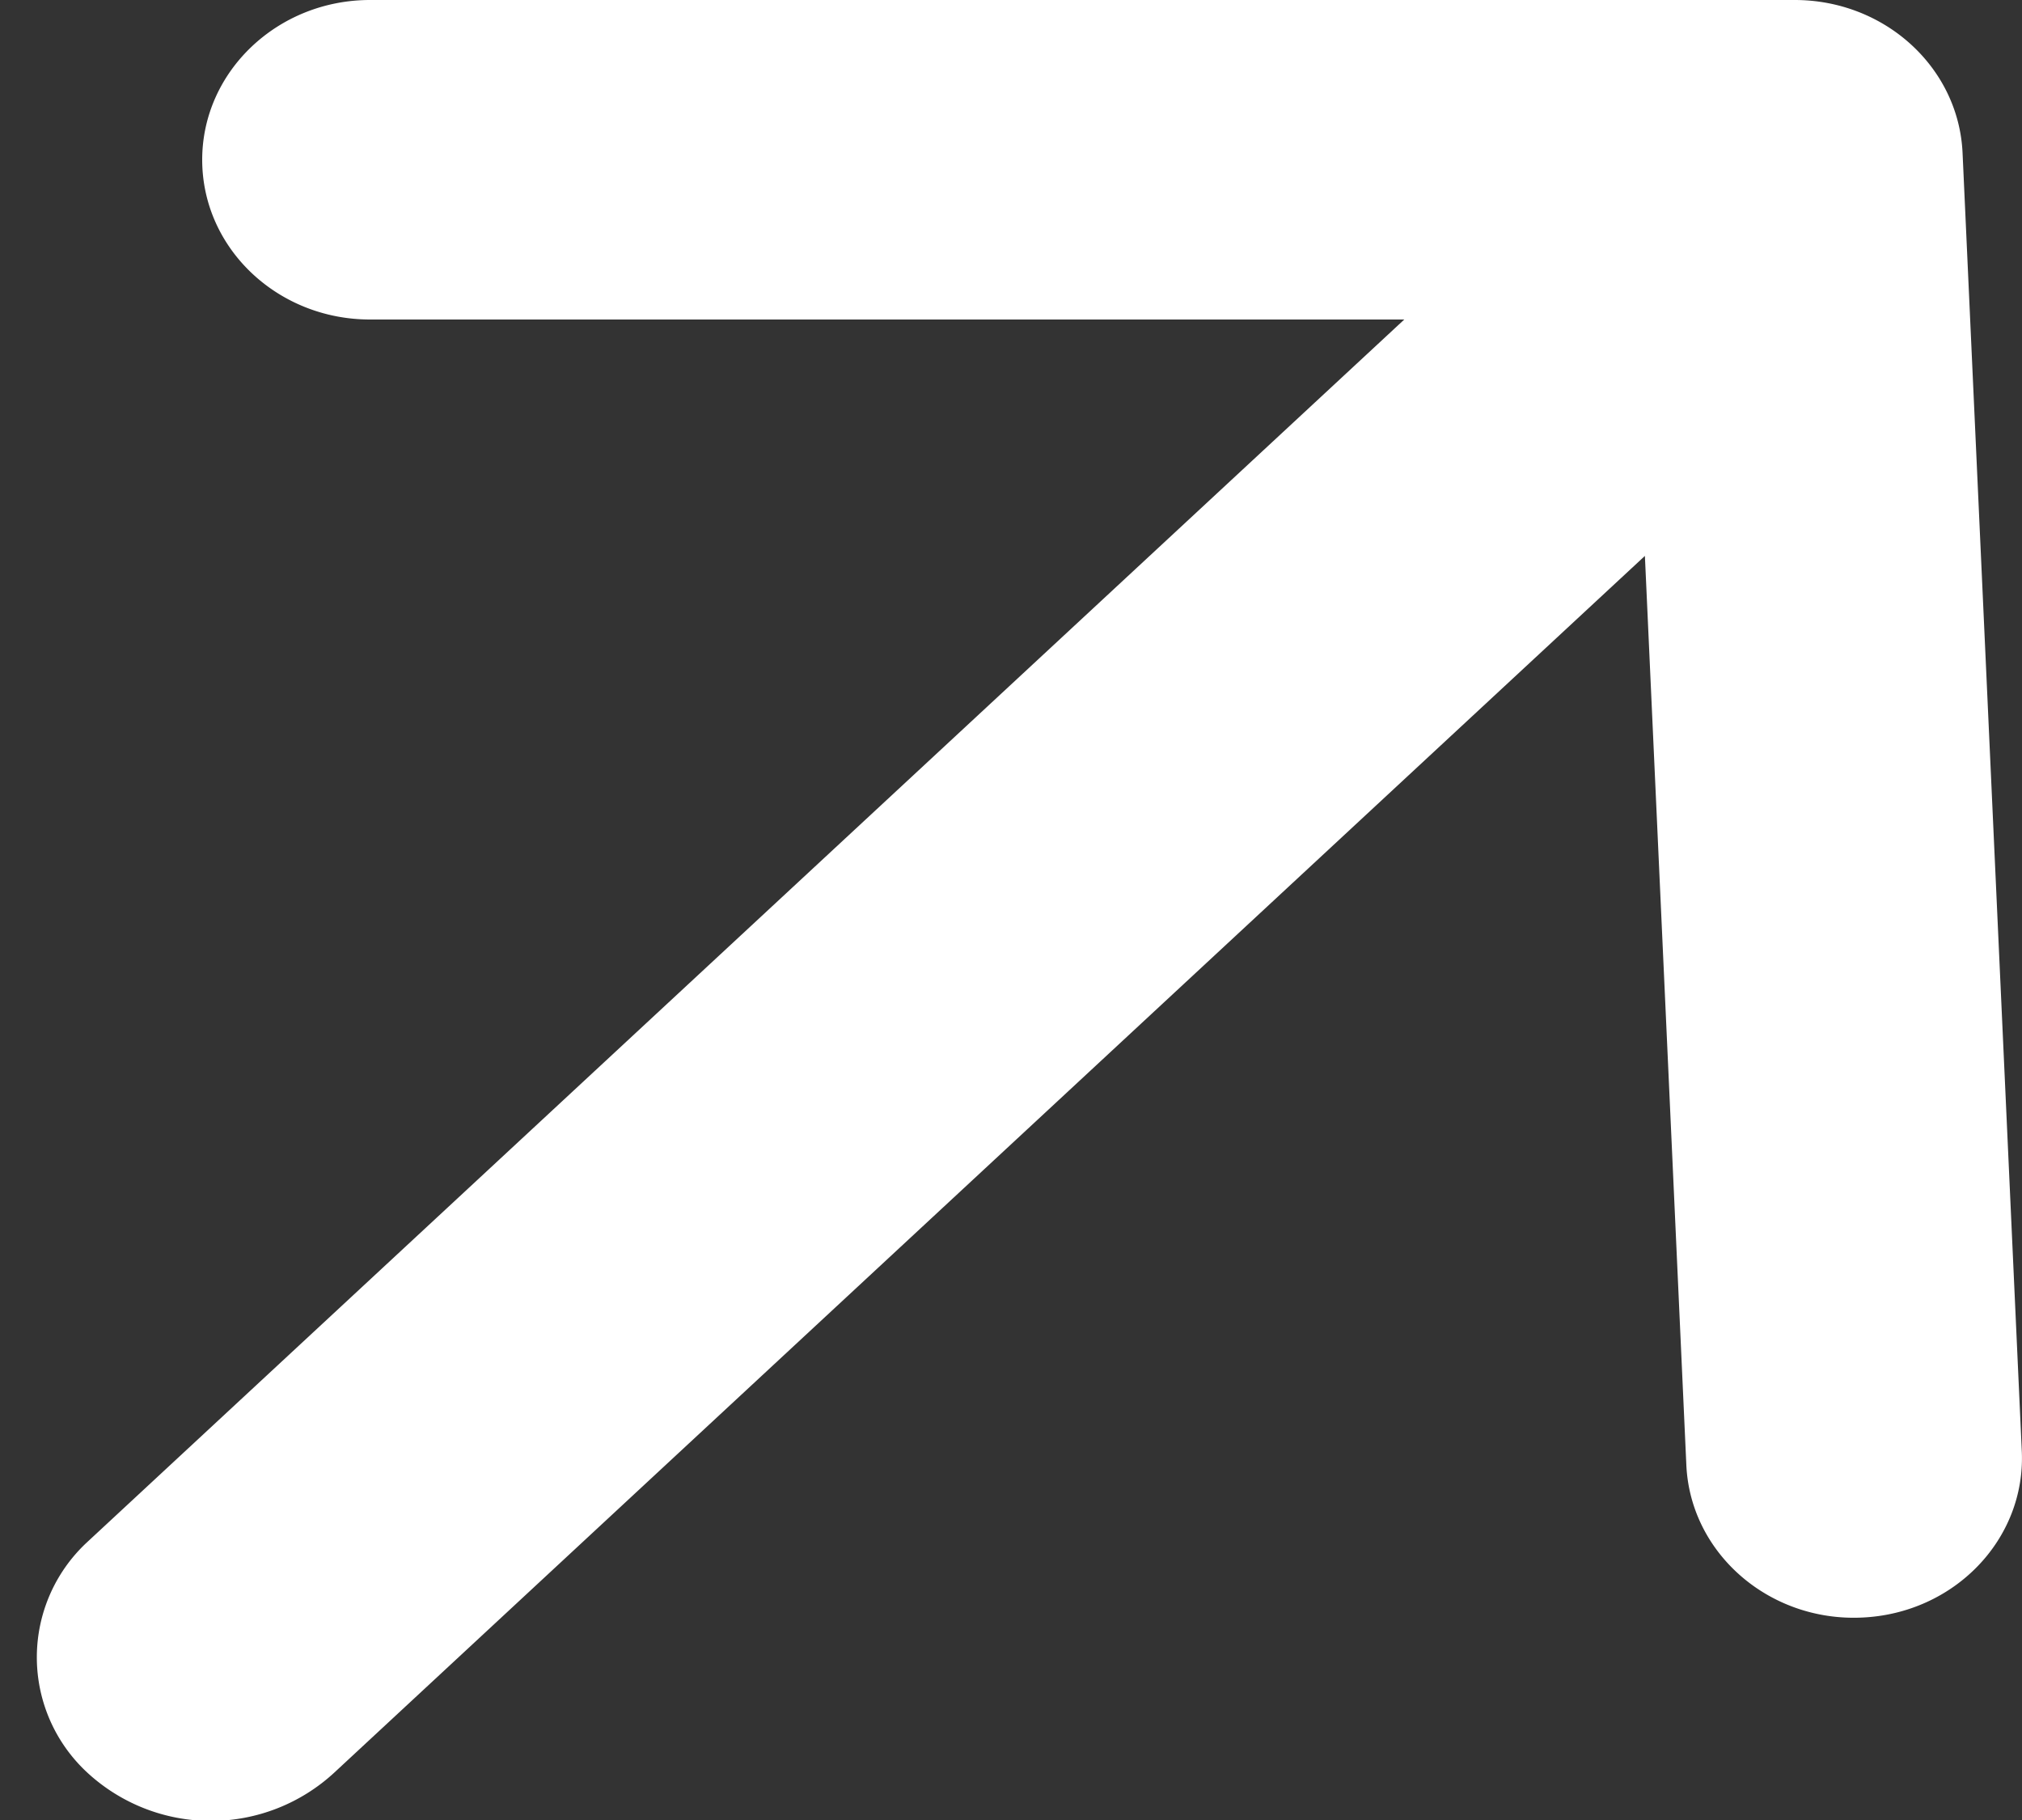 <svg xmlns="http://www.w3.org/2000/svg" width="10" height="9" viewBox="0 0 10 9">
    <rect x="0" y="0" width="10" height="9" fill="#333333" stroke="none"/>
    <path fill="#FFF" fill-rule="evenodd" d="M8.135 2.749l-6.48 6.015a.9.9 0 0 1-1.225 0 .776.776 0 0 1 0-1.137L6.945 1.58H1.83c-.458 0-.83-.353-.83-.79C1 .355 1.372 0 1.83 0h7.046c.445 0 .81.333.83.755l.293 6.421c.02.436-.335.804-.793.823-.458.02-.846-.319-.866-.754l-.205-4.496z"/>
</svg>

